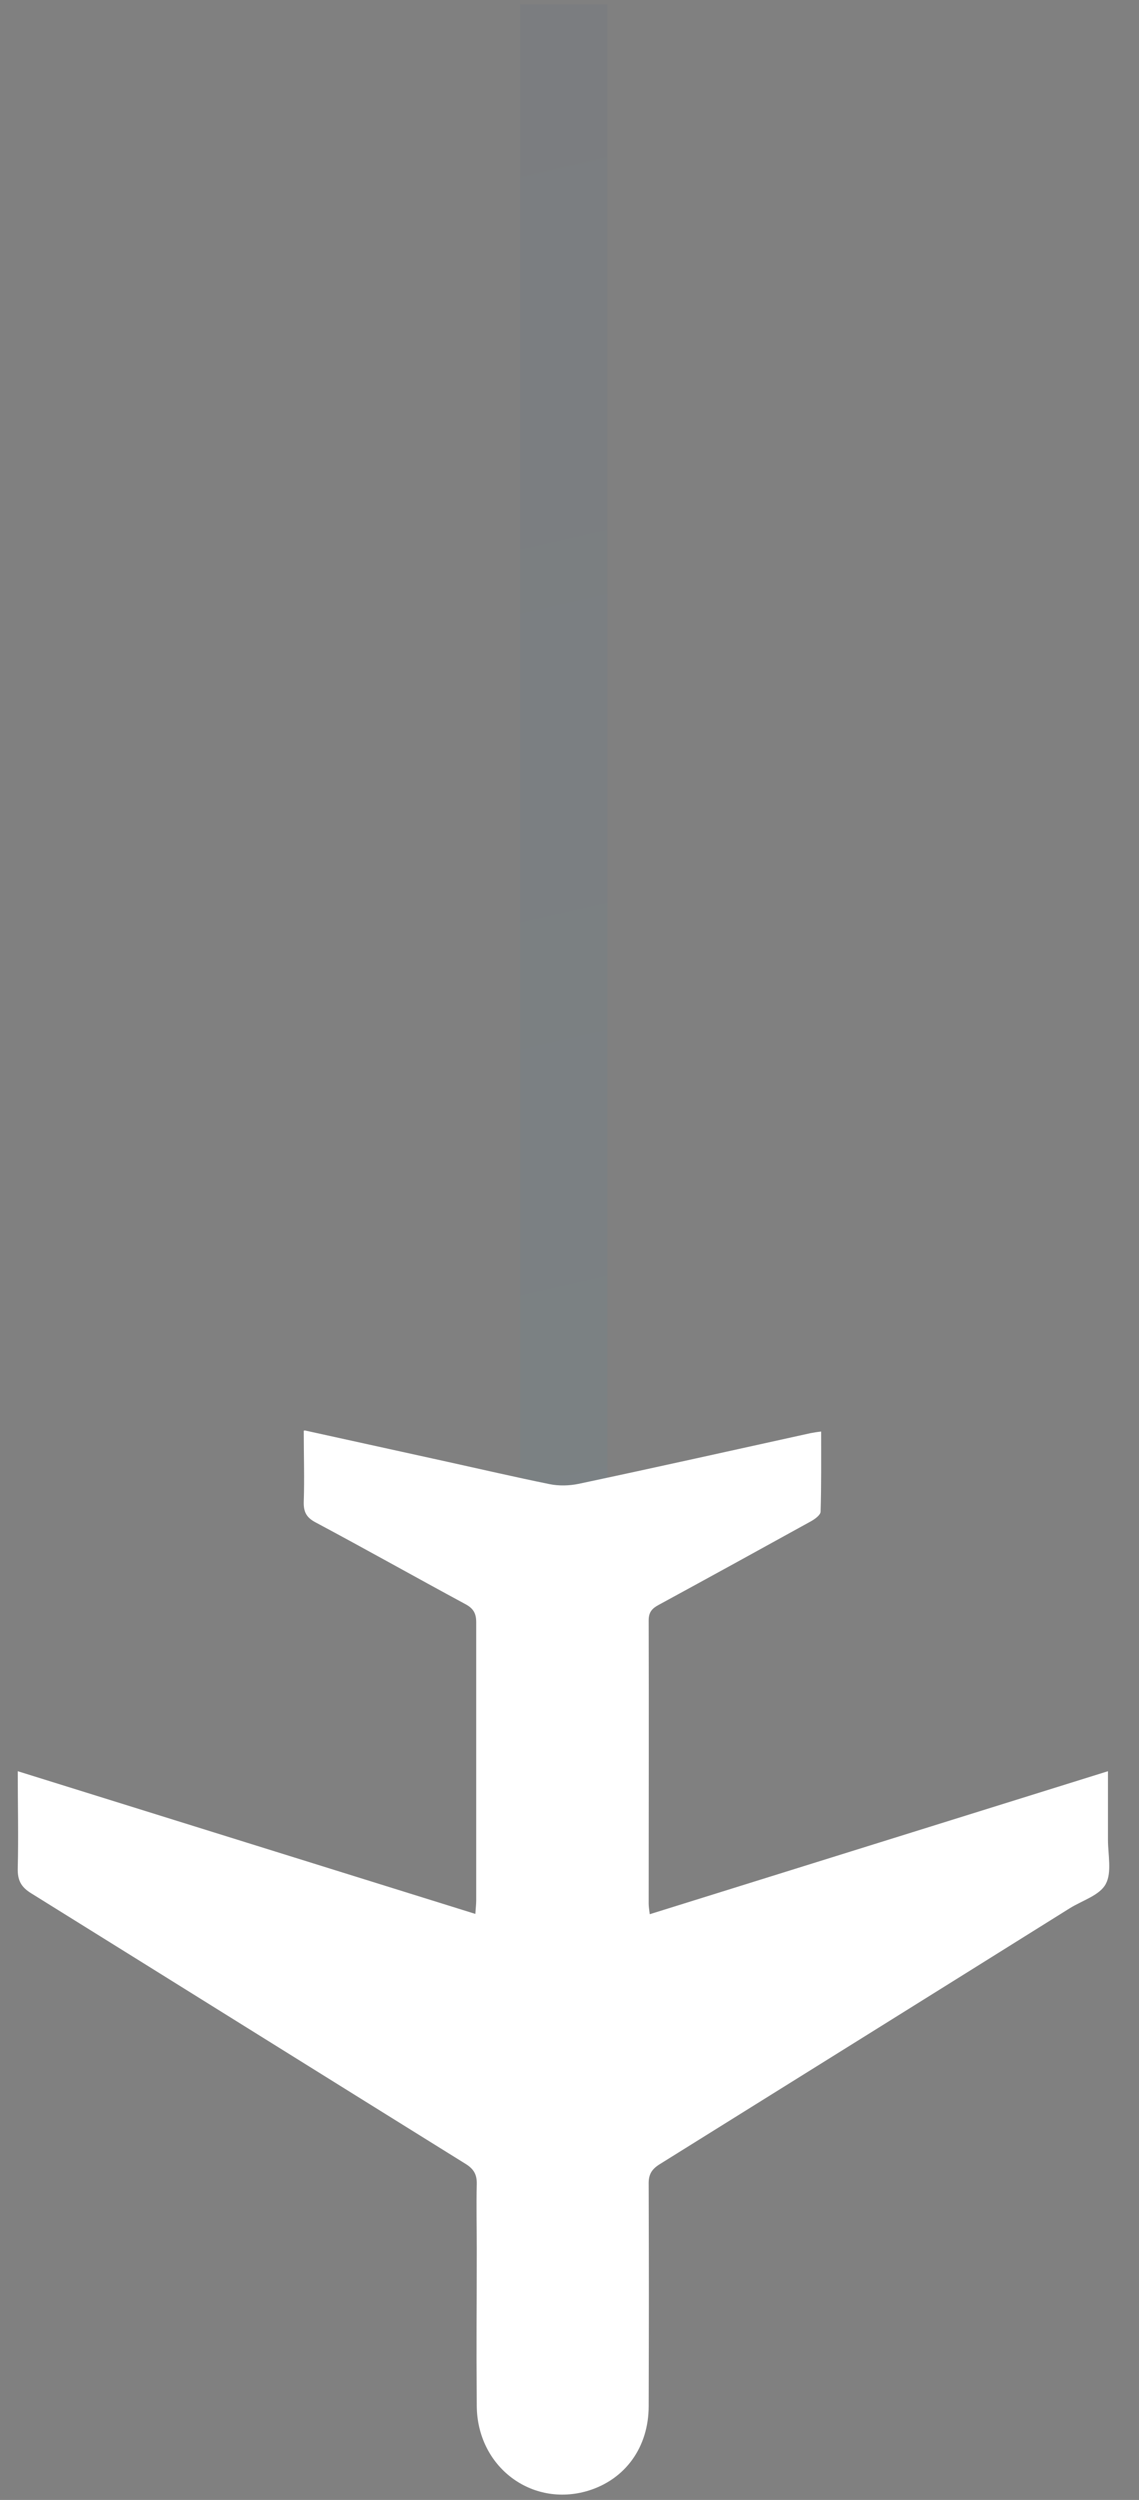<svg class="plane" xmlns="http://www.w3.org/2000/svg" width="31" height="68" viewBox="0 0 31 68" fill="none" style="translate: none; rotate: none; scale: none; transform: translate3d(0px, 0.297px, 0px);"><rect x="0" y="0" width="31" height="68" fill="#808080" stroke="none"/><path class="contrail" d="M16.533 0.117H14.156V44.68H16.533V0.117Z" fill="url(#paint0_linear_1810_6439)" style="opacity: 0.038;"></path><path d="M8.296 38.909C9.633 39.203 10.903 39.482 12.173 39.761C13.102 39.966 14.023 40.179 14.959 40.37C15.211 40.421 15.493 40.414 15.746 40.362C17.855 39.915 19.957 39.445 22.059 38.983C22.141 38.968 22.222 38.953 22.349 38.939C22.349 39.68 22.356 40.399 22.334 41.118C22.334 41.206 22.185 41.316 22.081 41.375C20.7 42.138 19.311 42.901 17.922 43.657C17.744 43.753 17.655 43.855 17.655 44.076C17.662 46.644 17.655 49.213 17.655 51.781C17.655 51.862 17.669 51.943 17.684 52.068C21.844 50.769 25.973 49.484 30.155 48.178C30.155 48.824 30.155 49.433 30.155 50.042C30.155 50.453 30.266 50.93 30.095 51.246C29.932 51.554 29.457 51.693 29.115 51.906C25.394 54.233 21.673 56.551 17.952 58.87C17.729 59.01 17.647 59.157 17.655 59.421C17.662 62.07 17.662 62.797 17.655 65.446C17.655 66.569 17.016 67.442 16.006 67.75C14.468 68.213 12.99 67.097 12.976 65.446C12.961 63.369 12.976 63.23 12.976 61.153C12.976 60.573 12.961 59.993 12.976 59.414C12.983 59.157 12.901 59.003 12.678 58.863C8.735 56.412 4.798 53.954 0.854 51.502C0.565 51.326 0.475 51.136 0.483 50.813C0.505 49.947 0.483 49.081 0.483 48.178C4.65 49.477 8.772 50.761 12.938 52.06C12.946 51.913 12.961 51.796 12.961 51.686C12.961 49.169 12.961 46.644 12.961 44.127C12.961 43.878 12.879 43.745 12.656 43.628C11.297 42.894 9.953 42.138 8.593 41.412C8.341 41.28 8.259 41.126 8.267 40.847C8.289 40.223 8.267 39.599 8.267 38.917L8.296 38.909Z" fill="white"></path><defs style="fill: red;"><linearGradient id="paint0_linear_1810_6439" x1="25.345" y1="44.733" x2="15.345" y2="1.062" gradientUnits="userSpaceOnUse"><stop stop-color="#06B0EF"></stop><stop offset="0.99" stop-color="#013A8A"></stop></linearGradient></defs></svg>